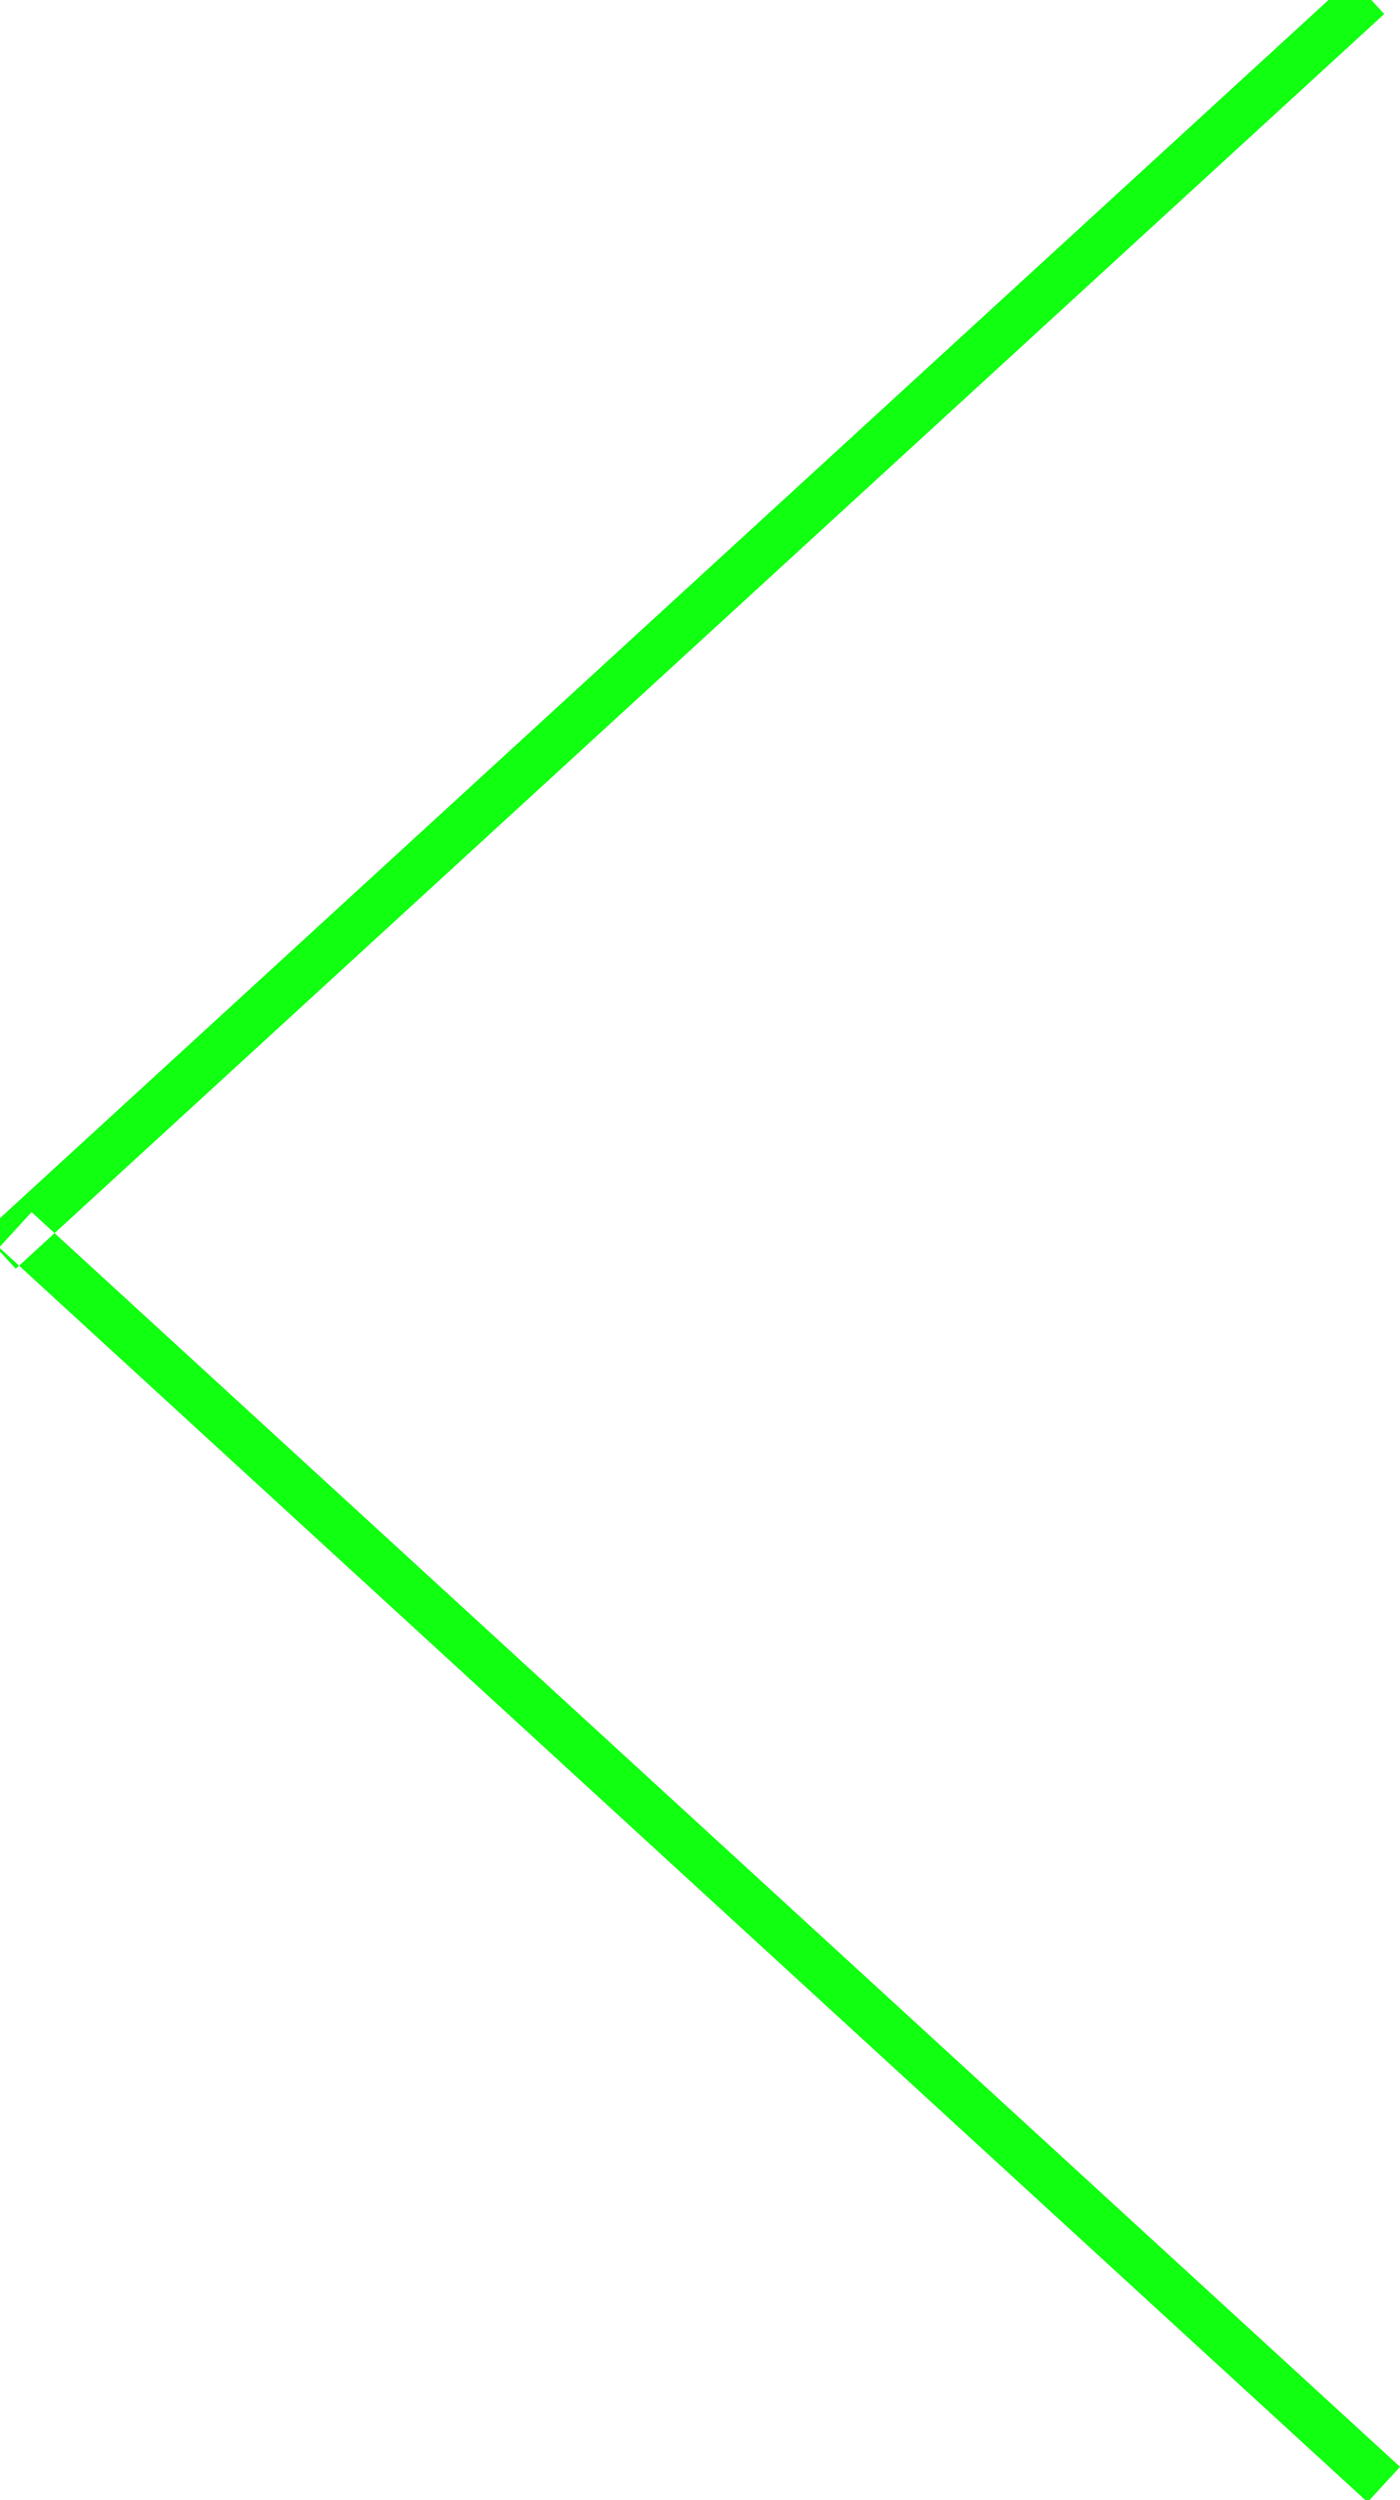 <svg xmlns="http://www.w3.org/2000/svg" width="84" height="150" viewBox="0 0 84 150">
  <defs>
    <style>
      .cls-1 {
        fill: #1f1;
        fill-rule: evenodd;
      }
    </style>
  </defs>
  <path id="Rectangle_1_copy" data-name="Rectangle 1 copy" class="cls-1" d="M83.051,0.842L81.106-1.28-1,74,0.944,76.12Zm-83.1,74,1.945-2.121L84,148l-1.945,2.121Z"/>
</svg>
